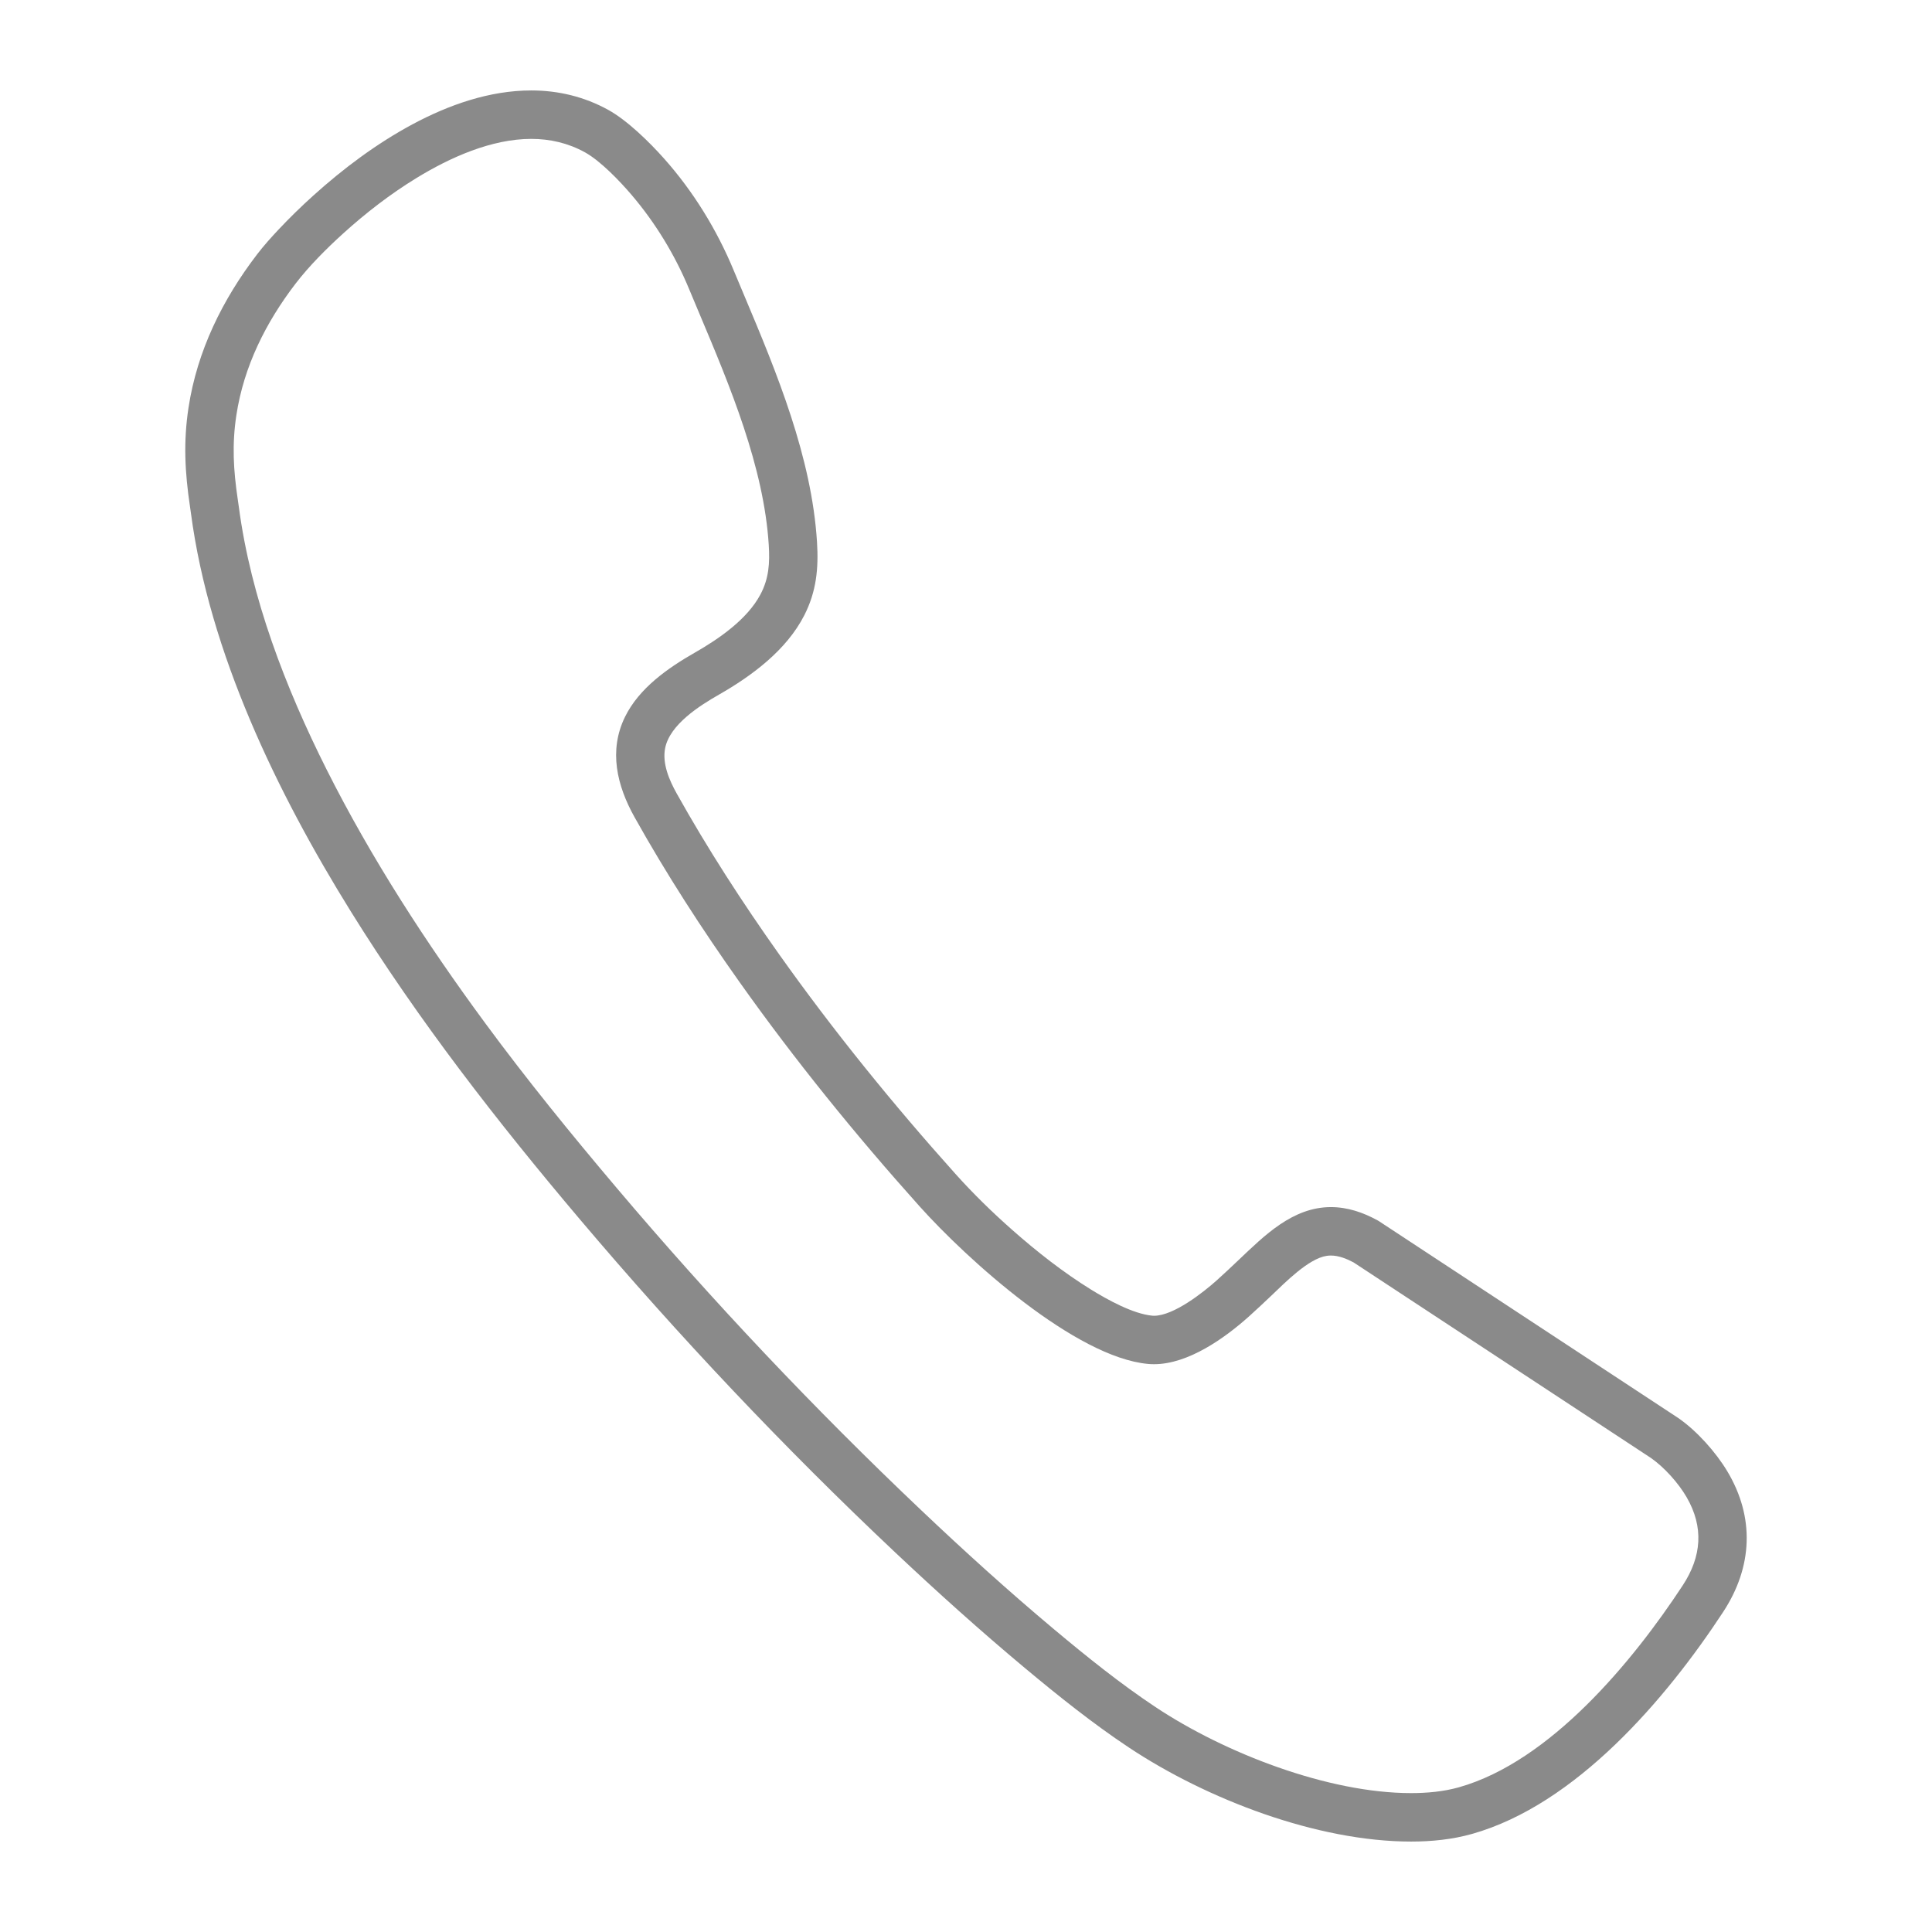 <?xml version="1.0" standalone="no"?><!DOCTYPE svg PUBLIC "-//W3C//DTD SVG 1.1//EN" "http://www.w3.org/Graphics/SVG/1.1/DTD/svg11.dtd"><svg class="icon" width="32px" height="32.00px" viewBox="0 0 1024 1024" version="1.1" xmlns="http://www.w3.org/2000/svg"><path fill="#8a8a8a" d="M915.456 779.736c14.678 24.443 13.507 50.753-2.124 74.605-30.244 46.135-78.024 102.145-133.156 117.685-10.418 2.943-21.459 4.043-32.26 4.043-49.742 0-108.201-22.369-149.555-49.836-19.173-12.736-37.69-27.568-55.348-42.314-23.478-19.606-46.279-40.137-68.545-61.107-58.832-55.422-114.853-114.766-167.047-176.453-43.878-51.855-85.741-105.691-121.604-163.464-38.984-62.802-74.849-136.902-84.622-210.913-0.156-1.194-0.337-2.385-0.511-3.571-2.678-18.032-3.547-34.069-0.78-52.275 4.578-30.12 17.987-57.349 36.414-81.397 3.486-4.549 7.438-8.941 11.36-13.114 5.852-6.228 11.999-12.209 18.343-17.933 15.904-14.351 33.627-27.62 52.522-37.764 19.27-10.347 40.953-17.994 63.044-17.994 14.349 0 28.148 3.336 40.721 10.26 10.254 5.65 22.007 17.24 29.697 25.887 15.508 17.437 27.974 37.746 36.894 59.29 1.841 4.452 3.716 8.892 5.591 13.332 17.317 41.063 35.738 85.636 38.54 130.621 0.867 13.927-0.302 26.201-6.765 38.844-9.422 18.428-27.627 31.954-45.196 41.997-10.188 5.824-26.012 15.783-28.529 28.347-1.636 8.171 2.204 17.036 6.101 24.01 16.414 29.375 34.822 57.812 54.286 85.248 28.775 40.559 60.229 79.32 93.413 116.345 9.443 10.539 19.686 20.524 30.297 29.884 12.905 11.382 26.936 22.409 41.583 31.468 8.635 5.341 22.334 12.962 32.602 13.879 0.276 0.024 0.552 0.038 0.83 0.038 10.389 0 26.072-12.337 33.365-18.883 3.857-3.46 7.619-7.021 11.381-10.583 13.743-13.021 28.722-28.131 49.02-28.131 8.845 0 17.111 2.844 24.791 7.069l0.142 0.078 0.609 0.371 158.488 104.228 0.068 0.047C899.333 758.346 909.397 769.644 915.456 779.736L915.456 779.736zM875.091 772.795l-157.624-103.659c-3.634-1.956-7.88-3.672-12.055-3.672-0.748 0-1.492 0.056-2.232 0.164-9.715 1.436-22.311 14.429-29.193 20.946-3.93 3.724-7.862 7.438-11.892 11.055-12.968 11.641-32.333 25.426-50.444 25.426-1.029 0-2.06-0.046-3.089-0.136-38.497-3.434-95.91-55.34-121.272-83.644-33.862-37.782-65.948-77.342-95.308-118.734-19.969-28.154-38.845-57.332-55.689-87.472-9.301-16.645-13.797-35.262-5.011-53.135 7.508-15.272 22.709-25.86 37.096-34.087 12.619-7.214 27.601-17.51 34.631-30.697 4.56-8.553 5.044-16.772 4.455-26.237-2.579-41.423-20.616-84.368-36.57-122.212-1.895-4.494-3.792-8.987-5.655-13.493-7.444-17.978-17.837-35.076-30.469-49.888-6.106-7.16-16.451-18.028-24.797-22.621-8.777-4.836-18.381-7.087-28.394-7.087-21.108 0-43.054 9.874-60.754 20.693-13.803 8.436-26.889 18.523-38.87 29.382-8.852 8.023-18.052 17.199-25.333 26.698-15.762 20.568-27.403 43.854-31.335 69.63-2.377 15.586-1.565 29.184 0.722 44.606 0.199 1.329 0.395 2.658 0.572 3.992 6.363 48.198 24.837 96.089 46.569 139.328 23.628 47.012 52.723 91.836 83.896 134.177 22.234 30.2 45.69 59.014 69.899 87.622 50.426 59.594 104.636 116.96 161.286 170.679 22.84 21.658 46.24 42.875 70.372 63.088 17.169 14.382 35.224 28.908 53.892 41.307 36.652 24.347 91.381 45.568 135.411 45.568 8.428 0 17.195-0.783 25.33-3.077 48.397-13.649 92.21-66.682 118.685-107.071 9.998-15.254 11.212-30.847 2.022-46.697C889.632 786.097 882.224 777.807 875.091 772.795z" /></svg>